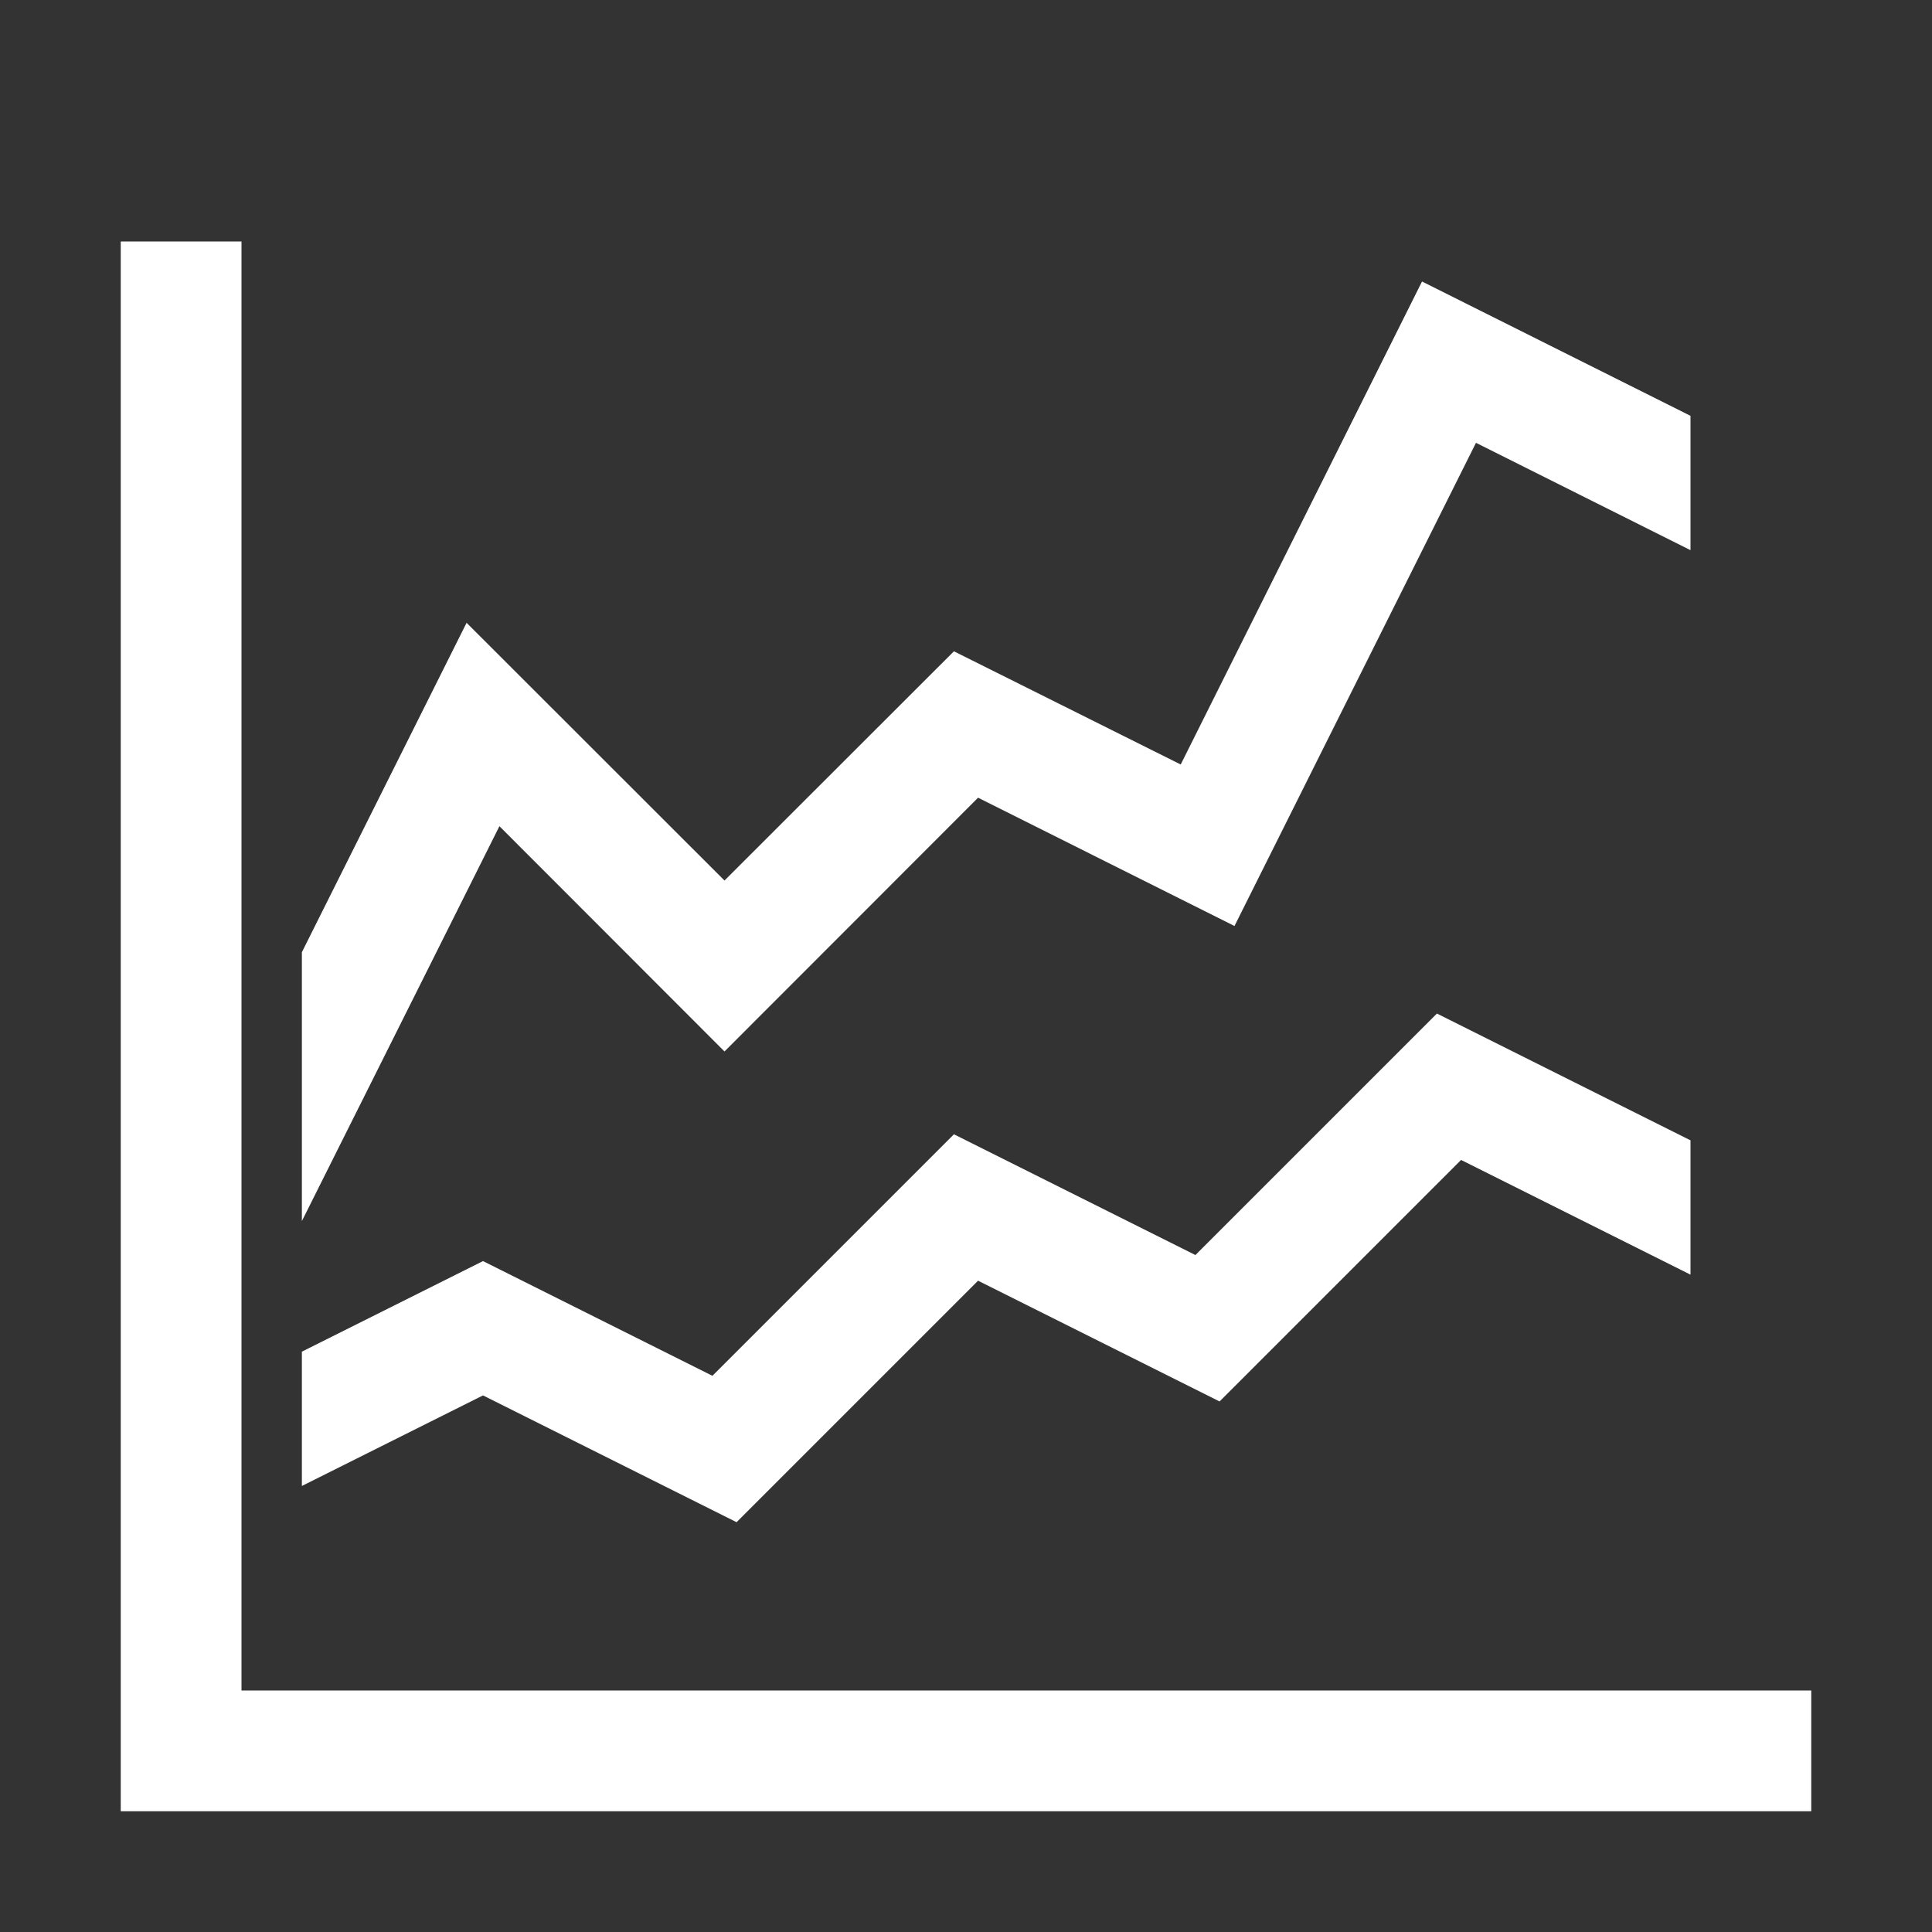 <?xml version="1.0" encoding="UTF-8"?>
<!DOCTYPE svg PUBLIC "-//W3C//DTD SVG 1.1//EN" "http://www.w3.org/Graphics/SVG/1.1/DTD/svg11.dtd">
<svg xmlns="http://www.w3.org/2000/svg" xml:space="preserve" width="30px" height="30px" shape-rendering="geometricPrecision" text-rendering="geometricPrecision" image-rendering="optimizeQuality" fill-rule="nonzero" clip-rule="evenodd" viewBox="0 0 10240 10240" xmlns:xlink="http://www.w3.org/1999/xlink">
	<rect x="0" y="0" width="10240" height="10240" fill="#333333" stroke="none"/>
	<title>chart_line icon</title>
	<desc>chart_line icon from the IconExperience.com O-Collection. Copyright by INCORS GmbH (www.incors.com).</desc>
	<path id="curve2" fill="#FFFFFF" d="M1600,7164 2560,6684 3776,7292 5056,6012 6336,6652 7616,5372 8960,6044 8960,6756 7744,6148 6464,7428 5184,6788 3904,8068 2560,7396 1600,7876z"/>
	<path id="curve1" fill="#FFFFFF" d="M1600,5047 2473,3301 3840,4667 5056,3452 6258,4052 7537,1492 8960,2204 8960,2916 7823,2347 6543,4908 5184,4228 3840,5573 2647,4379 1600,6472z"/>
	<path id="curve0" fill="#FFFFFF" d="M1280,8960 9600,8960 9600,9600 640,9600 640,1280 1280,1280z"/>
</svg>
